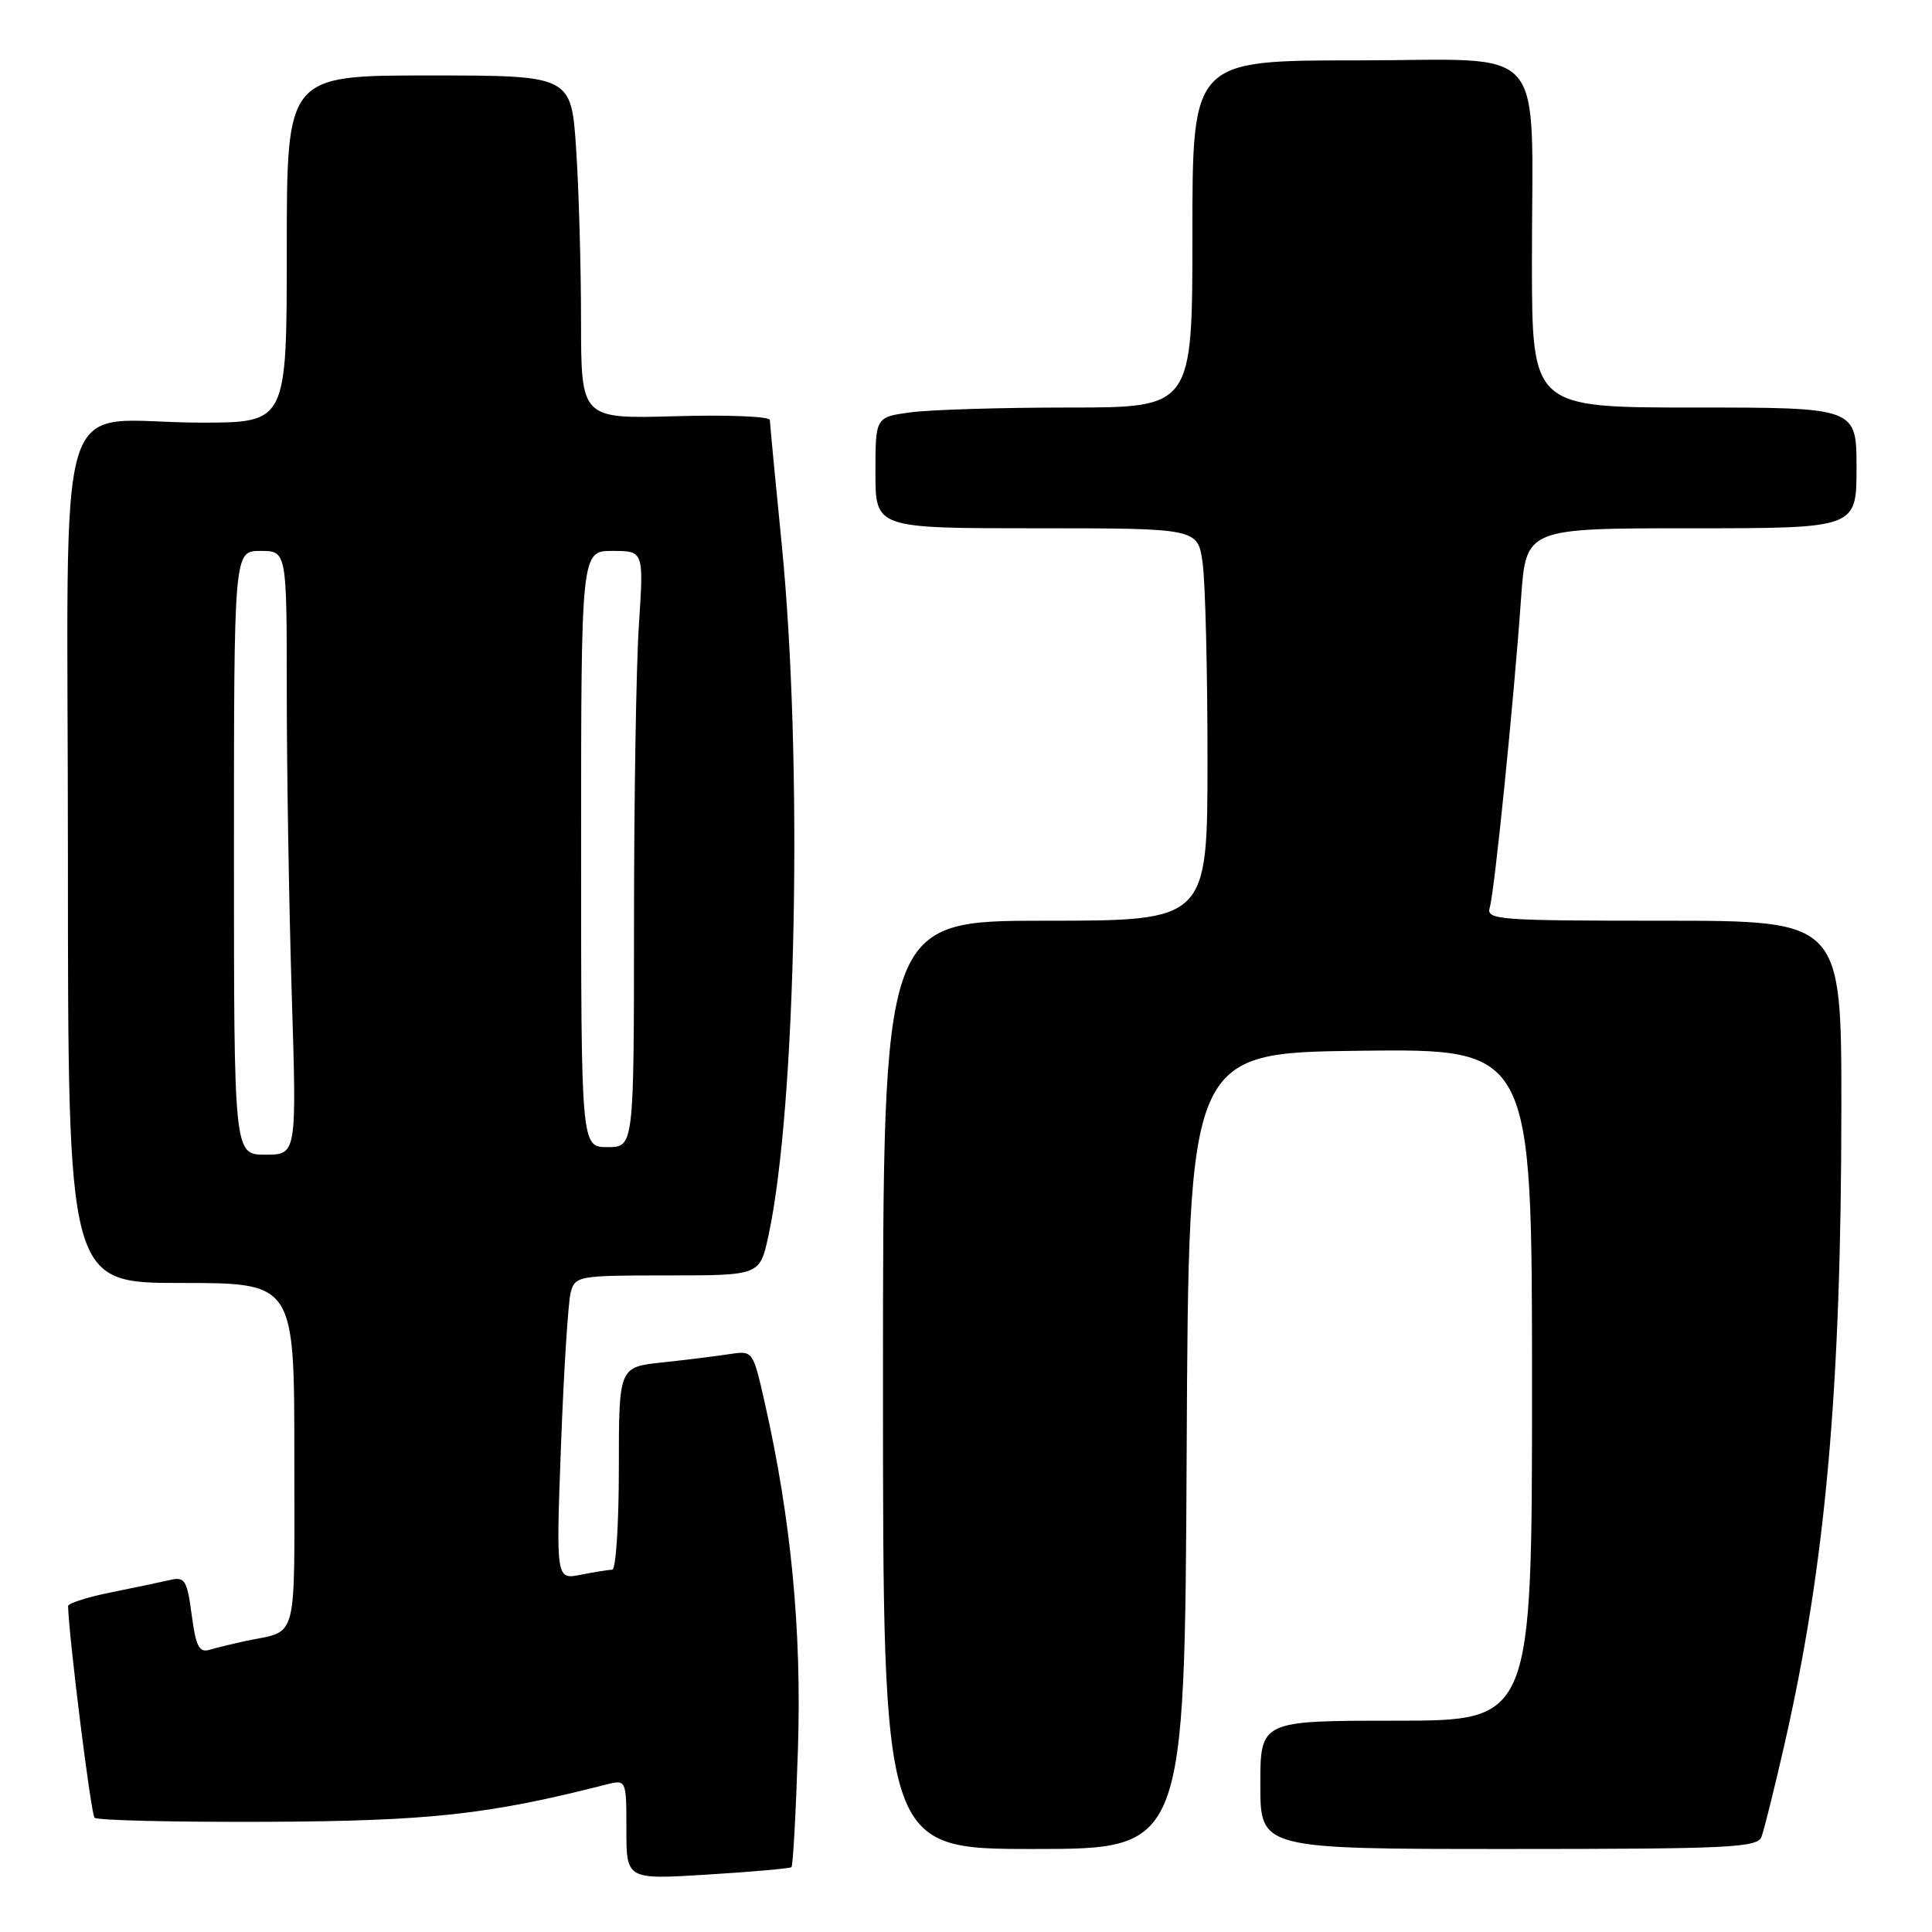 <?xml version="1.0" encoding="UTF-8" standalone="no"?>
<!DOCTYPE svg PUBLIC "-//W3C//DTD SVG 1.1//EN" "http://www.w3.org/Graphics/SVG/1.1/DTD/svg11.dtd" >
<svg xmlns="http://www.w3.org/2000/svg" xmlns:xlink="http://www.w3.org/1999/xlink" version="1.1" viewBox="0 0 256 256">
 <g >
 <path fill="currentColor"
d=" M 104.87 247.41 C 105.08 247.23 105.46 240.21 105.73 231.80 C 106.24 216.07 104.83 201.35 101.34 185.90 C 99.77 178.95 99.77 178.95 96.64 179.43 C 94.91 179.70 90.91 180.19 87.75 180.53 C 82.00 181.14 82.00 181.14 82.00 194.57 C 82.00 201.96 81.61 208.00 81.12 208.00 C 80.64 208.00 78.77 208.30 76.96 208.66 C 73.67 209.32 73.67 209.32 74.34 191.41 C 74.71 181.56 75.29 172.49 75.62 171.25 C 76.21 169.07 76.63 169.00 88.46 169.00 C 100.68 169.00 100.68 169.00 101.82 163.75 C 105.54 146.59 106.41 100.59 103.57 72.00 C 102.72 63.47 102.02 56.12 102.01 55.65 C 102.01 55.18 96.37 54.95 89.50 55.15 C 77.00 55.50 77.00 55.50 76.99 42.50 C 76.99 35.35 76.70 25.11 76.34 19.75 C 75.70 10.00 75.70 10.00 56.85 10.00 C 38.00 10.00 38.00 10.00 38.00 33.00 C 38.00 56.00 38.00 56.00 26.63 56.00 C 6.74 56.00 9.00 48.62 9.00 113.62 C 9.00 170.00 9.00 170.00 24.00 170.00 C 39.00 170.00 39.00 170.00 39.00 192.93 C 39.00 218.24 39.61 215.94 32.50 217.45 C 30.85 217.81 28.73 218.32 27.79 218.60 C 26.39 219.02 25.96 218.19 25.40 213.98 C 24.80 209.42 24.49 208.91 22.61 209.34 C 21.45 209.61 17.91 210.35 14.75 210.99 C 11.59 211.62 9.01 212.45 9.02 212.82 C 9.15 217.19 12.05 240.38 12.53 240.86 C 12.88 241.21 23.14 241.45 35.33 241.40 C 56.92 241.30 64.72 240.44 80.25 236.48 C 83.00 235.78 83.00 235.78 83.00 242.42 C 83.00 249.06 83.00 249.06 93.75 248.39 C 99.66 248.03 104.67 247.58 104.87 247.41 Z  M 157.24 192.25 C 157.50 139.50 157.50 139.50 180.25 139.23 C 203.00 138.96 203.00 138.96 203.00 183.48 C 203.00 228.00 203.00 228.00 185.00 228.00 C 167.00 228.00 167.00 228.00 167.00 236.50 C 167.00 245.00 167.00 245.00 199.89 245.00 C 229.09 245.00 232.85 244.82 233.40 243.40 C 233.74 242.53 235.11 237.01 236.45 231.15 C 241.90 207.28 243.98 184.06 243.99 146.75 C 244.00 122.00 244.00 122.00 220.43 122.00 C 198.45 122.00 196.90 121.88 197.40 120.25 C 198.02 118.25 200.58 93.01 201.55 79.25 C 202.21 70.00 202.21 70.00 224.11 70.00 C 246.00 70.00 246.00 70.00 246.00 62.00 C 246.00 54.00 246.00 54.00 224.50 54.00 C 203.00 54.00 203.00 54.00 202.99 34.75 C 202.97 5.00 205.56 8.00 179.87 8.00 C 158.00 8.00 158.00 8.00 158.00 31.00 C 158.00 54.00 158.00 54.00 141.64 54.00 C 132.64 54.00 123.19 54.29 120.64 54.64 C 116.00 55.27 116.00 55.27 116.00 62.64 C 116.00 70.00 116.00 70.00 137.36 70.00 C 158.73 70.00 158.73 70.00 159.36 74.64 C 159.71 77.19 160.00 88.89 160.00 100.64 C 160.00 122.00 160.00 122.00 138.50 122.00 C 117.00 122.00 117.00 122.00 117.00 183.50 C 117.00 245.00 117.00 245.00 136.99 245.00 C 156.98 245.00 156.98 245.00 157.24 192.25 Z  M 31.00 113.00 C 31.00 73.00 31.00 73.00 34.50 73.00 C 38.00 73.00 38.00 73.00 38.00 91.84 C 38.00 102.20 38.30 120.20 38.66 131.84 C 39.32 153.00 39.32 153.00 35.16 153.00 C 31.00 153.00 31.00 153.00 31.00 113.00 Z  M 77.00 112.50 C 77.00 73.00 77.00 73.00 81.15 73.00 C 85.30 73.00 85.30 73.00 84.66 82.75 C 84.30 88.11 84.01 105.89 84.01 122.25 C 84.00 152.00 84.00 152.00 80.50 152.00 C 77.00 152.00 77.00 152.00 77.00 112.50 Z "/>
</g>
</svg>